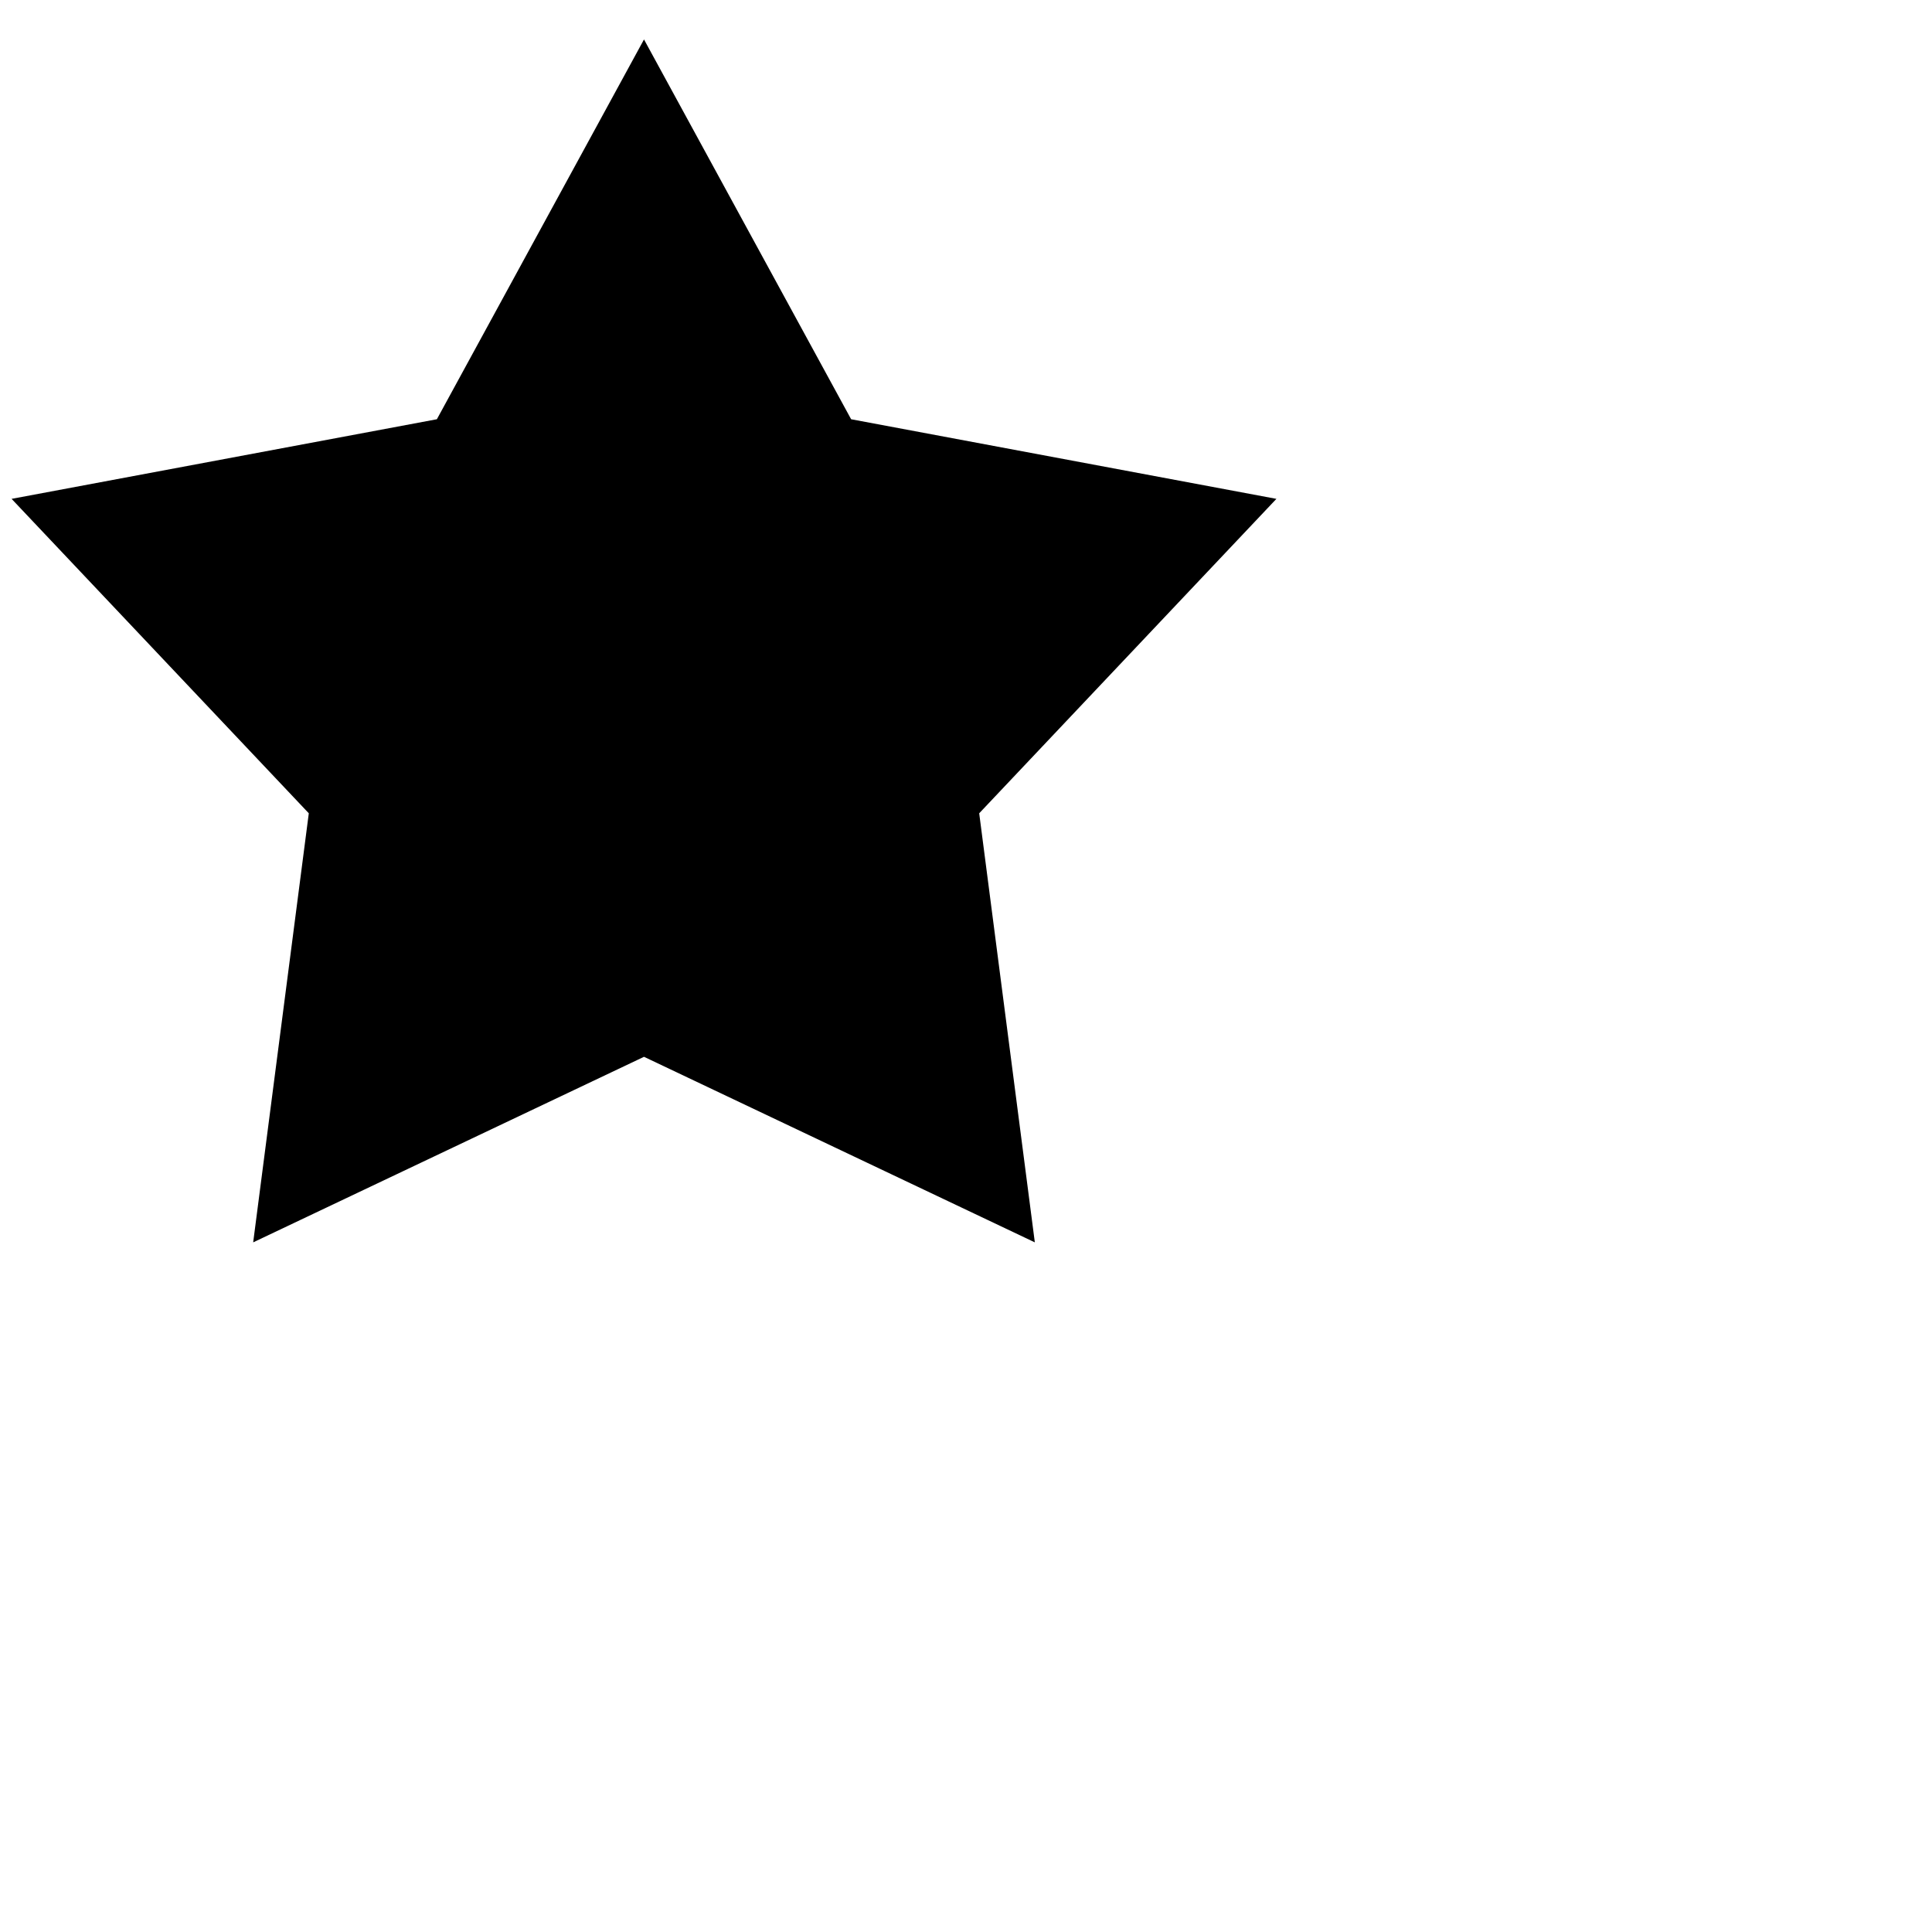 <svg xmlns="http://www.w3.org/2000/svg" height="16" stroke-linejoin="round"  viewBox="0 0 24 24" width="16">
  <path d="M8 0.49L10.573 5.208L15.856 6.197L12.164 10.103L12.855 15.433L8 13.128L3.145 15.433L3.836 10.103L0.144 6.197L5.427 5.208L8 0.49Z" fill="currentColor"></path>
</svg>
